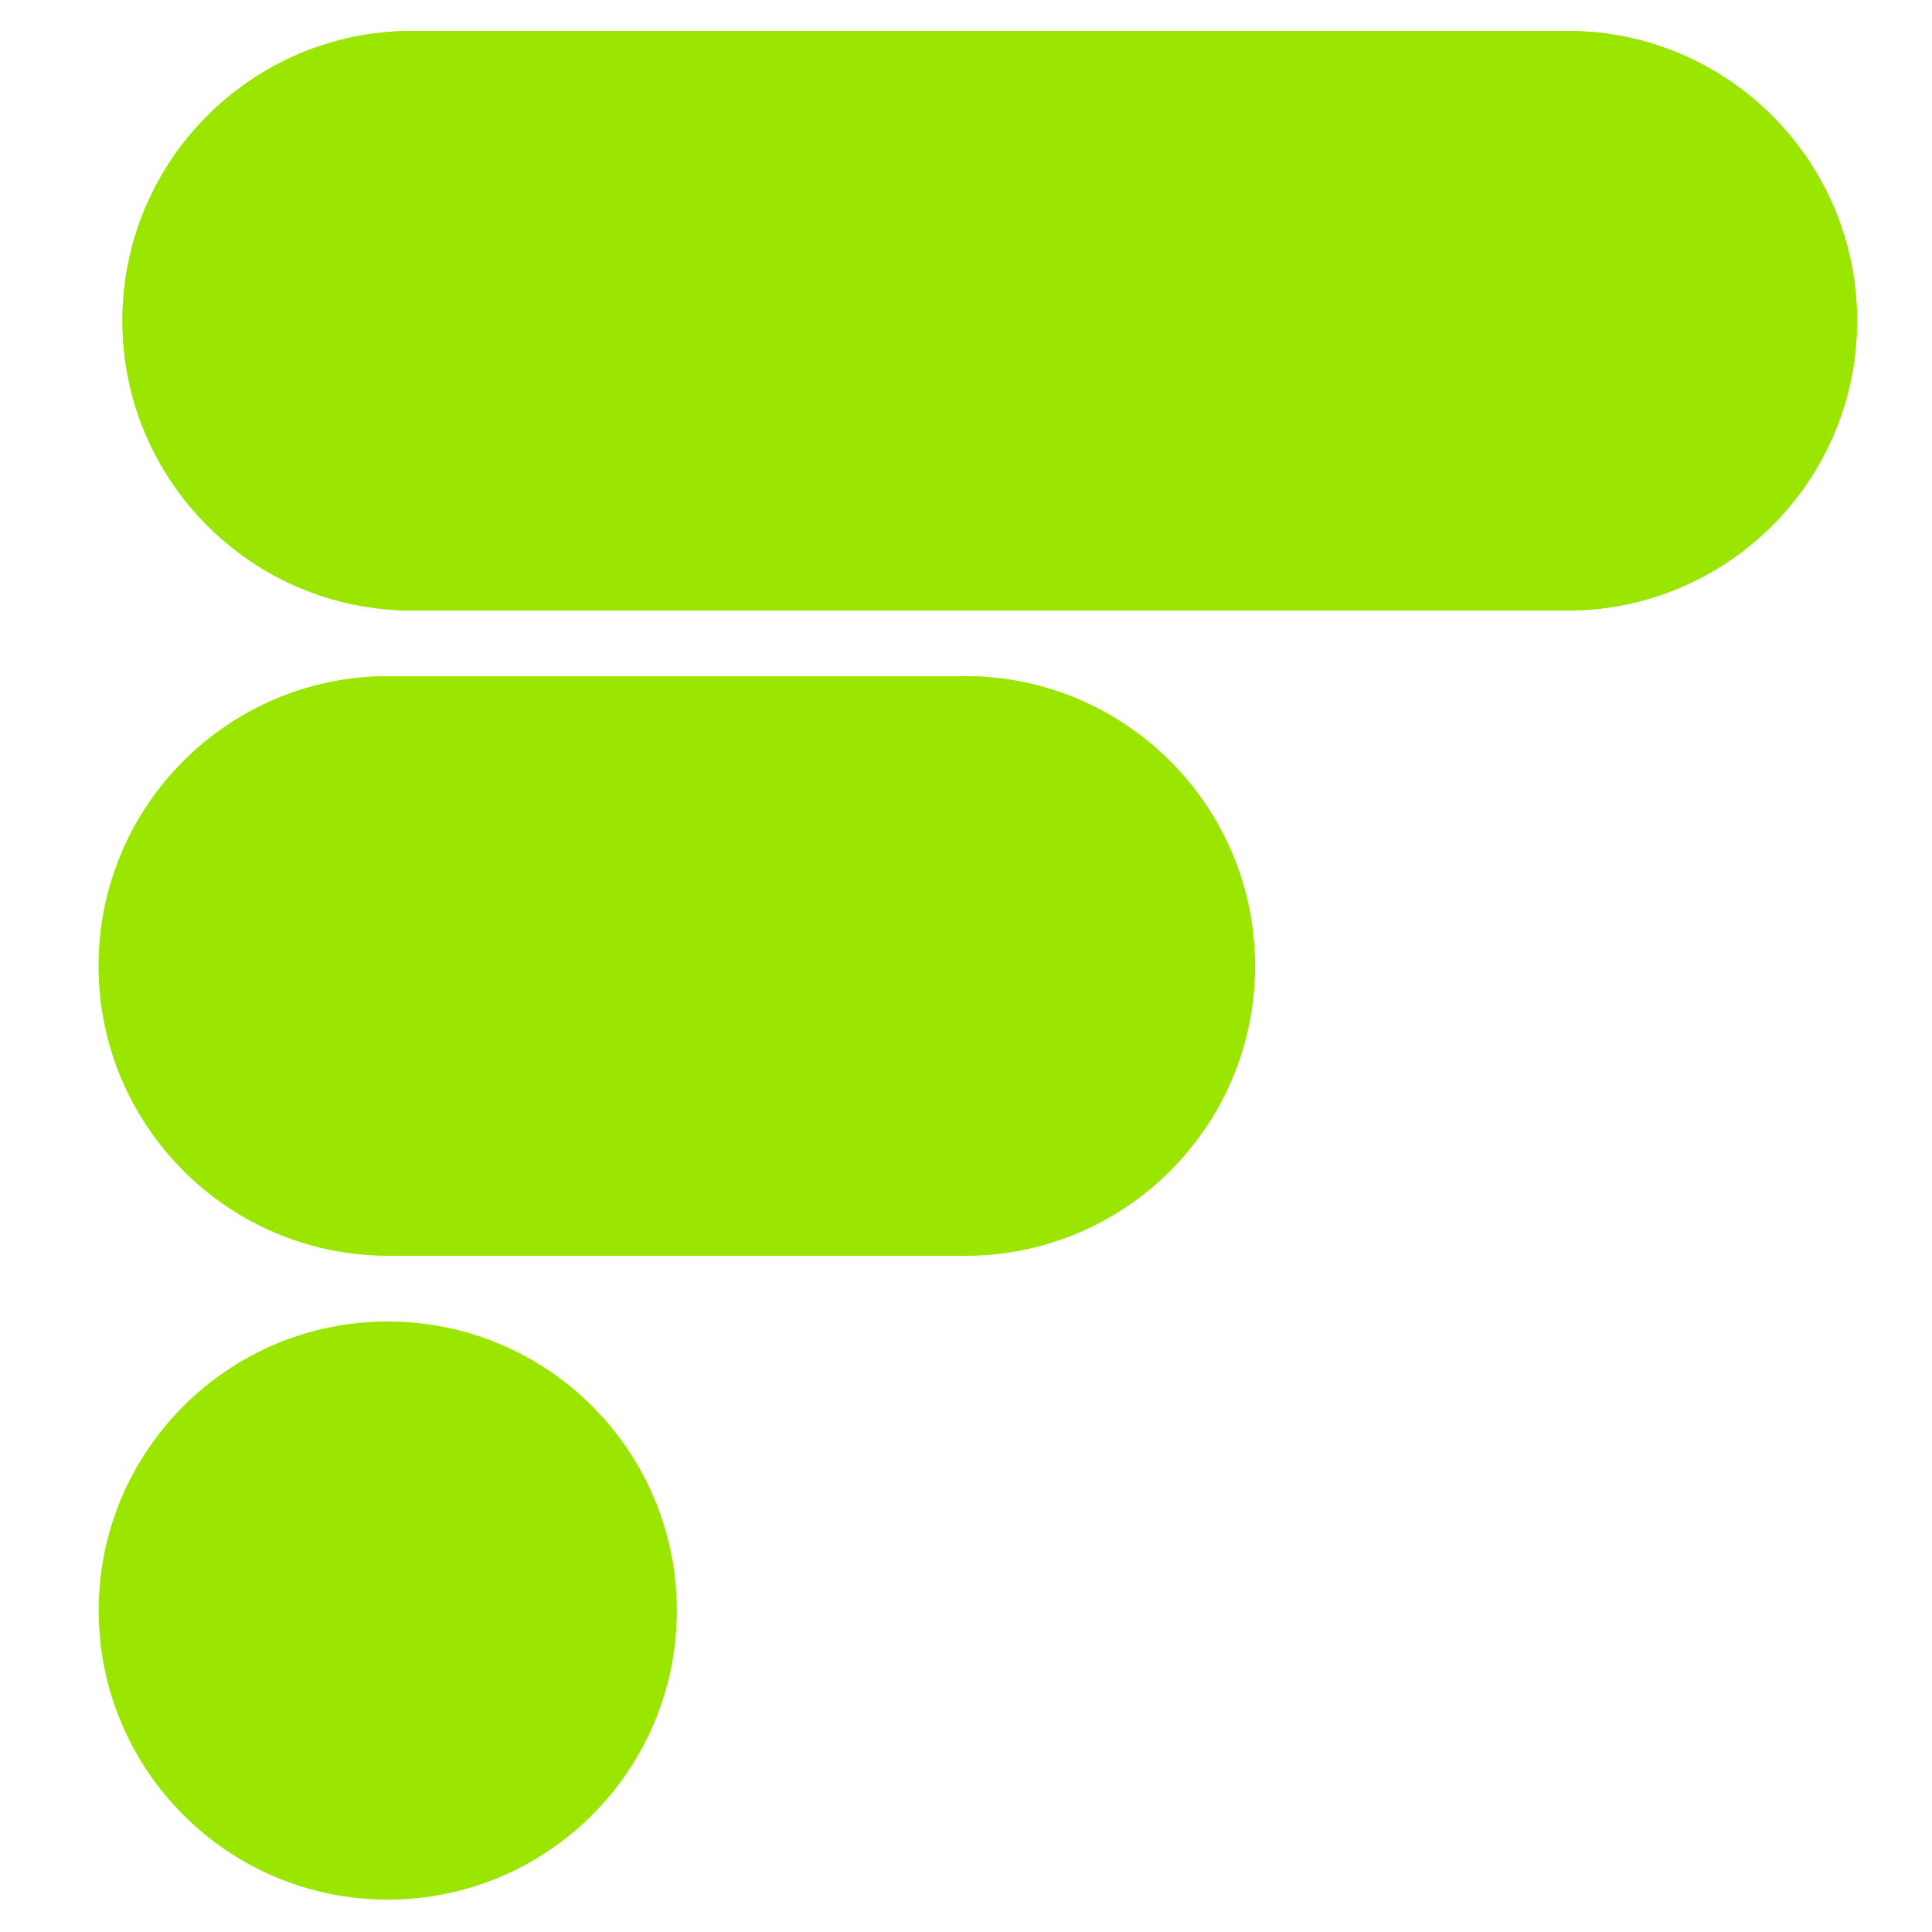 <svg xmlns="http://www.w3.org/2000/svg" xmlns:xlink="http://www.w3.org/1999/xlink" width="500" zoomAndPan="magnify" viewBox="0 0 375 375" height="500" preserveAspectRatio="xMidYMid meet" version="1.2"><defs><clipPath id="69cf891802"><path d="M 19.156 131.25 L 243.719 131.25 L 243.719 243.75 L 19.156 243.75 Z M 19.156 131.25 "/></clipPath><clipPath id="4546a0ead2"><path d="M 75.406 131.25 L 187.363 131.25 C 218.43 131.25 243.613 156.434 243.613 187.5 C 243.613 218.566 218.43 243.75 187.363 243.75 L 75.406 243.75 C 44.34 243.75 19.156 218.566 19.156 187.5 C 19.156 156.434 44.34 131.25 75.406 131.25 Z M 75.406 131.25 "/></clipPath><clipPath id="6e5e791d75"><path d="M 19.156 131.25 L 243.406 131.25 L 243.406 243.648 L 19.156 243.648 Z M 19.156 131.25 "/></clipPath><clipPath id="be93c63cf7"><path d="M 75.355 131.25 L 187.211 131.25 C 218.246 131.25 243.406 156.414 243.406 187.449 C 243.406 218.488 218.246 243.648 187.211 243.648 L 75.355 243.648 C 44.32 243.648 19.156 218.488 19.156 187.449 C 19.156 156.414 44.32 131.25 75.355 131.25 Z M 75.355 131.25 "/></clipPath><clipPath id="d6d7a95255"><path d="M 23.77 6 L 360.828 6 L 360.828 118.5 L 23.77 118.5 Z M 23.77 6 "/></clipPath><clipPath id="572f145814"><path d="M 80.02 6 L 304.203 6 C 335.27 6 360.453 31.184 360.453 62.25 C 360.453 93.316 335.27 118.5 304.203 118.5 L 80.02 118.5 C 48.953 118.5 23.77 93.316 23.77 62.25 C 23.77 31.184 48.953 6 80.02 6 Z M 80.02 6 "/></clipPath><clipPath id="0c41b9e76c"><path d="M 23.77 6 L 360.52 6 L 360.52 118.5 L 23.77 118.5 Z M 23.77 6 "/></clipPath><clipPath id="d39c119cae"><path d="M 80.02 6 L 304.199 6 C 335.266 6 360.449 31.184 360.449 62.25 C 360.449 93.316 335.266 118.5 304.199 118.5 L 80.02 118.5 C 48.953 118.5 23.77 93.316 23.77 62.25 C 23.77 31.184 48.953 6 80.02 6 Z M 80.02 6 "/></clipPath><clipPath id="1a7c957663"><path d="M 20 257.25 L 130.906 257.25 L 130.906 368 L 20 368 Z M 20 257.25 "/></clipPath><clipPath id="2e4ae00271"><path d="M 19.156 312.613 C 19.156 343.605 44.281 368.727 75.273 368.727 C 106.262 368.727 131.387 343.605 131.387 312.613 C 131.387 281.625 106.262 256.5 75.273 256.5 C 44.281 256.5 19.156 281.625 19.156 312.613 Z M 19.156 312.613 "/></clipPath><clipPath id="ae8f0a9c99"><path d="M 75.273 257.398 C 105.766 257.398 130.484 282.121 130.484 312.613 C 130.484 343.109 105.766 367.828 75.273 367.828 C 44.777 367.828 20.059 343.109 20.059 312.613 C 20.059 282.121 44.777 257.398 75.273 257.398 Z M 75.273 257.398 "/></clipPath><clipPath id="9d92415790"><path d="M 19.156 256.5 L 131.648 256.5 L 131.648 368.992 L 19.156 368.992 Z M 19.156 256.5 "/></clipPath><clipPath id="1f3ce19210"><path d="M 19.156 312.613 C 19.156 343.605 44.281 368.727 75.273 368.727 C 106.262 368.727 131.387 343.605 131.387 312.613 C 131.387 281.625 106.262 256.5 75.273 256.5 C 44.281 256.5 19.156 281.625 19.156 312.613 Z M 19.156 312.613 "/></clipPath><clipPath id="587ab704de"><path d="M 19.156 312.609 C 19.156 343.598 44.277 368.719 75.266 368.719 C 106.254 368.719 131.375 343.598 131.375 312.609 C 131.375 281.621 106.254 256.5 75.266 256.5 C 44.277 256.5 19.156 281.621 19.156 312.609 Z M 19.156 312.609 "/></clipPath></defs><g id="c6ffbbb562"><g clip-rule="nonzero" clip-path="url(#69cf891802)"><g clip-rule="nonzero" clip-path="url(#4546a0ead2)"><path style=" stroke:none;fill-rule:nonzero;fill:#9ae600;fill-opacity:1;" d="M 19.156 131.25 L 243.719 131.25 L 243.719 243.75 L 19.156 243.75 Z M 19.156 131.25 "/></g></g><g clip-rule="nonzero" clip-path="url(#6e5e791d75)"><g clip-rule="nonzero" clip-path="url(#be93c63cf7)"><path style="fill:none;stroke-width:10;stroke-linecap:butt;stroke-linejoin:miter;stroke:#9ae600;stroke-opacity:1;stroke-miterlimit:4;" d="M 74.997 -0.002 L 224.27 -0.002 C 265.687 -0.002 299.264 33.579 299.264 74.996 C 299.264 116.419 265.687 149.995 224.27 149.995 L 74.997 149.995 C 33.58 149.995 -0.002 116.419 -0.002 74.996 C -0.002 33.579 33.58 -0.002 74.997 -0.002 Z M 74.997 -0.002 " transform="matrix(0.749,0,0,0.749,19.158,131.252)"/></g></g><g clip-rule="nonzero" clip-path="url(#d6d7a95255)"><g clip-rule="nonzero" clip-path="url(#572f145814)"><path style=" stroke:none;fill-rule:nonzero;fill:#9ae600;fill-opacity:1;" d="M 23.77 6 L 360.391 6 L 360.391 118.5 L 23.77 118.5 Z M 23.77 6 "/></g></g><g clip-rule="nonzero" clip-path="url(#0c41b9e76c)"><g clip-rule="nonzero" clip-path="url(#d39c119cae)"><path style="fill:none;stroke-width:10;stroke-linecap:butt;stroke-linejoin:miter;stroke:#9ae600;stroke-opacity:1;stroke-miterlimit:4;" d="M 75 -0.001 L 373.907 -0.001 C 415.328 -0.001 448.907 33.577 448.907 74.999 C 448.907 116.421 415.328 149.999 373.907 149.999 L 75 149.999 C 33.578 149.999 0 116.421 0 74.999 C 0 33.577 33.578 -0.001 75 -0.001 Z M 75 -0.001 " transform="matrix(0.75,0,0,0.75,23.769,6.001)"/></g></g><g clip-rule="nonzero" clip-path="url(#1a7c957663)"><g clip-rule="nonzero" clip-path="url(#2e4ae00271)"><g clip-rule="nonzero" clip-path="url(#ae8f0a9c99)"><path style=" stroke:none;fill-rule:nonzero;fill:#9ae600;fill-opacity:1;" d="M 131.375 312.609 C 131.375 314.445 131.285 316.281 131.105 318.109 C 130.926 319.938 130.656 321.754 130.297 323.555 C 129.941 325.359 129.492 327.137 128.961 328.898 C 128.426 330.656 127.809 332.383 127.105 334.082 C 126.402 335.777 125.617 337.438 124.75 339.059 C 123.883 340.68 122.941 342.254 121.922 343.781 C 120.898 345.309 119.805 346.785 118.641 348.203 C 117.473 349.625 116.242 350.984 114.941 352.285 C 113.645 353.586 112.281 354.816 110.863 355.984 C 109.441 357.148 107.969 358.242 106.441 359.262 C 104.91 360.285 103.336 361.227 101.715 362.094 C 100.098 362.961 98.438 363.746 96.738 364.449 C 95.043 365.152 93.312 365.77 91.555 366.301 C 89.797 366.836 88.016 367.281 86.215 367.641 C 84.41 368 82.594 368.27 80.766 368.449 C 78.938 368.629 77.105 368.719 75.266 368.719 C 73.43 368.719 71.598 368.629 69.766 368.449 C 67.938 368.27 66.121 368 64.32 367.641 C 62.52 367.281 60.738 366.836 58.98 366.301 C 57.223 365.77 55.492 365.152 53.793 364.449 C 52.098 363.746 50.438 362.961 48.816 362.094 C 47.195 361.227 45.621 360.285 44.094 359.262 C 42.566 358.242 41.094 357.148 39.672 355.984 C 38.25 354.816 36.891 353.586 35.59 352.285 C 34.293 350.984 33.059 349.625 31.895 348.203 C 30.727 346.785 29.633 345.309 28.613 343.781 C 27.594 342.254 26.648 340.68 25.781 339.059 C 24.918 337.438 24.133 335.777 23.43 334.082 C 22.727 332.383 22.105 330.656 21.574 328.898 C 21.039 327.137 20.594 325.359 20.234 323.555 C 19.879 321.754 19.609 319.938 19.43 318.109 C 19.246 316.281 19.156 314.445 19.156 312.609 C 19.156 310.773 19.246 308.938 19.43 307.109 C 19.609 305.281 19.879 303.465 20.234 301.664 C 20.594 299.859 21.039 298.082 21.574 296.32 C 22.105 294.562 22.727 292.836 23.43 291.137 C 24.133 289.441 24.918 287.781 25.781 286.16 C 26.648 284.539 27.594 282.965 28.613 281.438 C 29.633 279.91 30.727 278.434 31.895 277.016 C 33.059 275.594 34.293 274.234 35.59 272.934 C 36.891 271.633 38.25 270.402 39.672 269.234 C 41.094 268.07 42.566 266.977 44.094 265.957 C 45.621 264.934 47.195 263.992 48.816 263.125 C 50.438 262.258 52.098 261.473 53.793 260.77 C 55.492 260.066 57.223 259.449 58.98 258.918 C 60.738 258.383 62.52 257.938 64.32 257.578 C 66.121 257.219 67.938 256.949 69.766 256.77 C 71.598 256.59 73.43 256.5 75.266 256.5 C 77.105 256.5 78.938 256.59 80.766 256.77 C 82.594 256.949 84.41 257.219 86.215 257.578 C 88.016 257.938 89.797 258.383 91.555 258.918 C 93.312 259.449 95.043 260.066 96.738 260.77 C 98.438 261.473 100.098 262.258 101.715 263.125 C 103.336 263.992 104.91 264.934 106.441 265.957 C 107.969 266.977 109.441 268.07 110.863 269.234 C 112.281 270.402 113.645 271.633 114.941 272.934 C 116.242 274.234 117.473 275.594 118.641 277.016 C 119.805 278.434 120.898 279.91 121.922 281.438 C 122.941 282.965 123.883 284.539 124.75 286.16 C 125.617 287.781 126.402 289.438 127.105 291.137 C 127.809 292.836 128.426 294.562 128.961 296.32 C 129.492 298.082 129.941 299.859 130.297 301.664 C 130.656 303.465 130.926 305.281 131.105 307.109 C 131.285 308.938 131.375 310.773 131.375 312.609 Z M 131.375 312.609 "/></g></g></g><g clip-rule="nonzero" clip-path="url(#9d92415790)"><g clip-rule="nonzero" clip-path="url(#1f3ce19210)"><g clip-rule="nonzero" clip-path="url(#587ab704de)"><path style="fill:none;stroke-width:10;stroke-linecap:butt;stroke-linejoin:miter;stroke:#9ae600;stroke-opacity:1;stroke-miterlimit:4;" d="M -0.002 74.813 C -0.002 116.13 33.493 149.625 74.811 149.625 C 116.128 149.625 149.623 116.13 149.623 74.813 C 149.623 33.495 116.128 0 74.811 0 C 33.493 0 -0.002 33.495 -0.002 74.813 Z M -0.002 74.813 " transform="matrix(0.75,0,0,0.75,19.158,256.5)"/></g></g></g></g></svg>